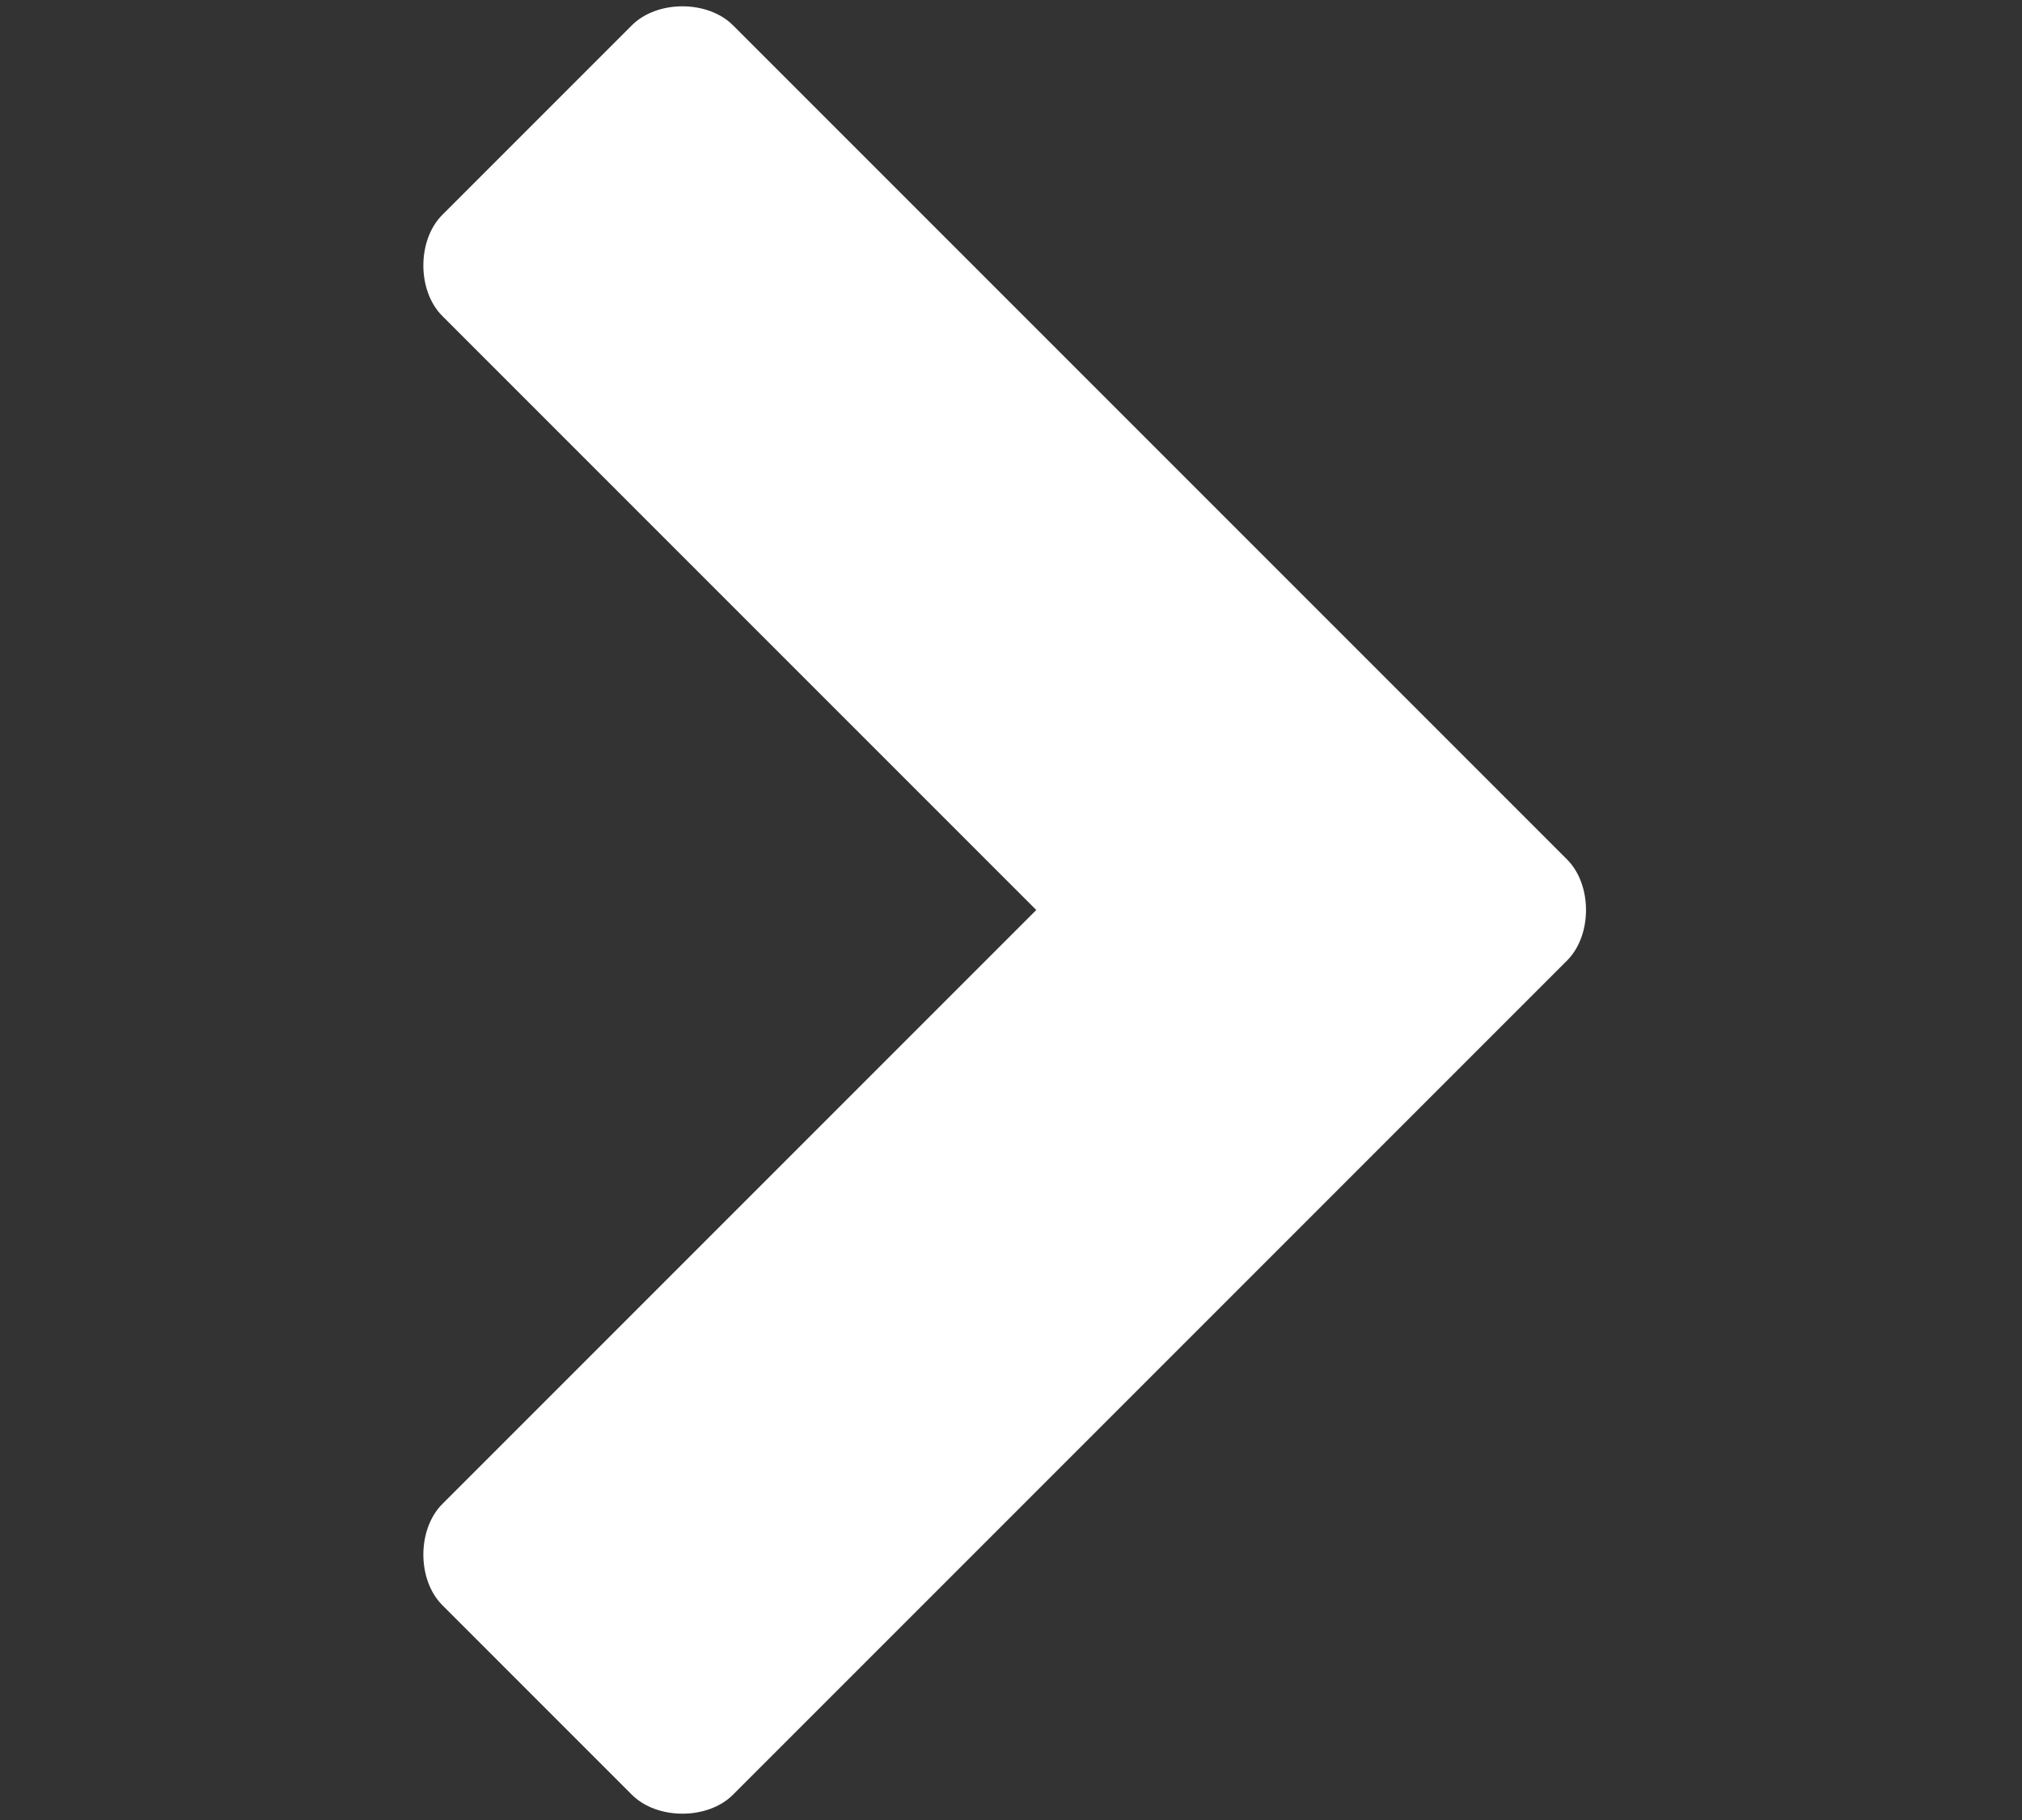 <?xml version="1.0" encoding="utf-8"?>
<!-- Generator: Adobe Illustrator 21.1.0, SVG Export Plug-In . SVG Version: 6.00 Build 0)  -->
<svg version="1.1" id="Layer_1" xmlns="http://www.w3.org/2000/svg" xmlns:xlink="http://www.w3.org/1999/xlink" x="0px" y="0px"
	 viewBox="0 0 16 14.4" style="enable-background:new 0 0 16 14.4;" xml:space="preserve">
<rect x="0" y="0" width="16" height="14.4" fill="#333333" stroke="none"/>
<style type="text/css">
	.st0{fill:#FFFFFF;}
</style>
<title>icon_heart</title>
<g>
	<path class="st0" d="M3.5,2.5c-0.2-0.2-0.2-0.6,0-0.8L5,0.2C5.2,0,5.6,0,5.8,0.2l6.6,6.6c0.2,0.2,0.2,0.6,0,0.8l-6.6,6.6
		c-0.2,0.2-0.6,0.2-0.8,0l-1.5-1.5c-0.2-0.2-0.2-0.6,0-0.8l4.7-4.7L3.5,2.5z"/>
</g>
</svg>
